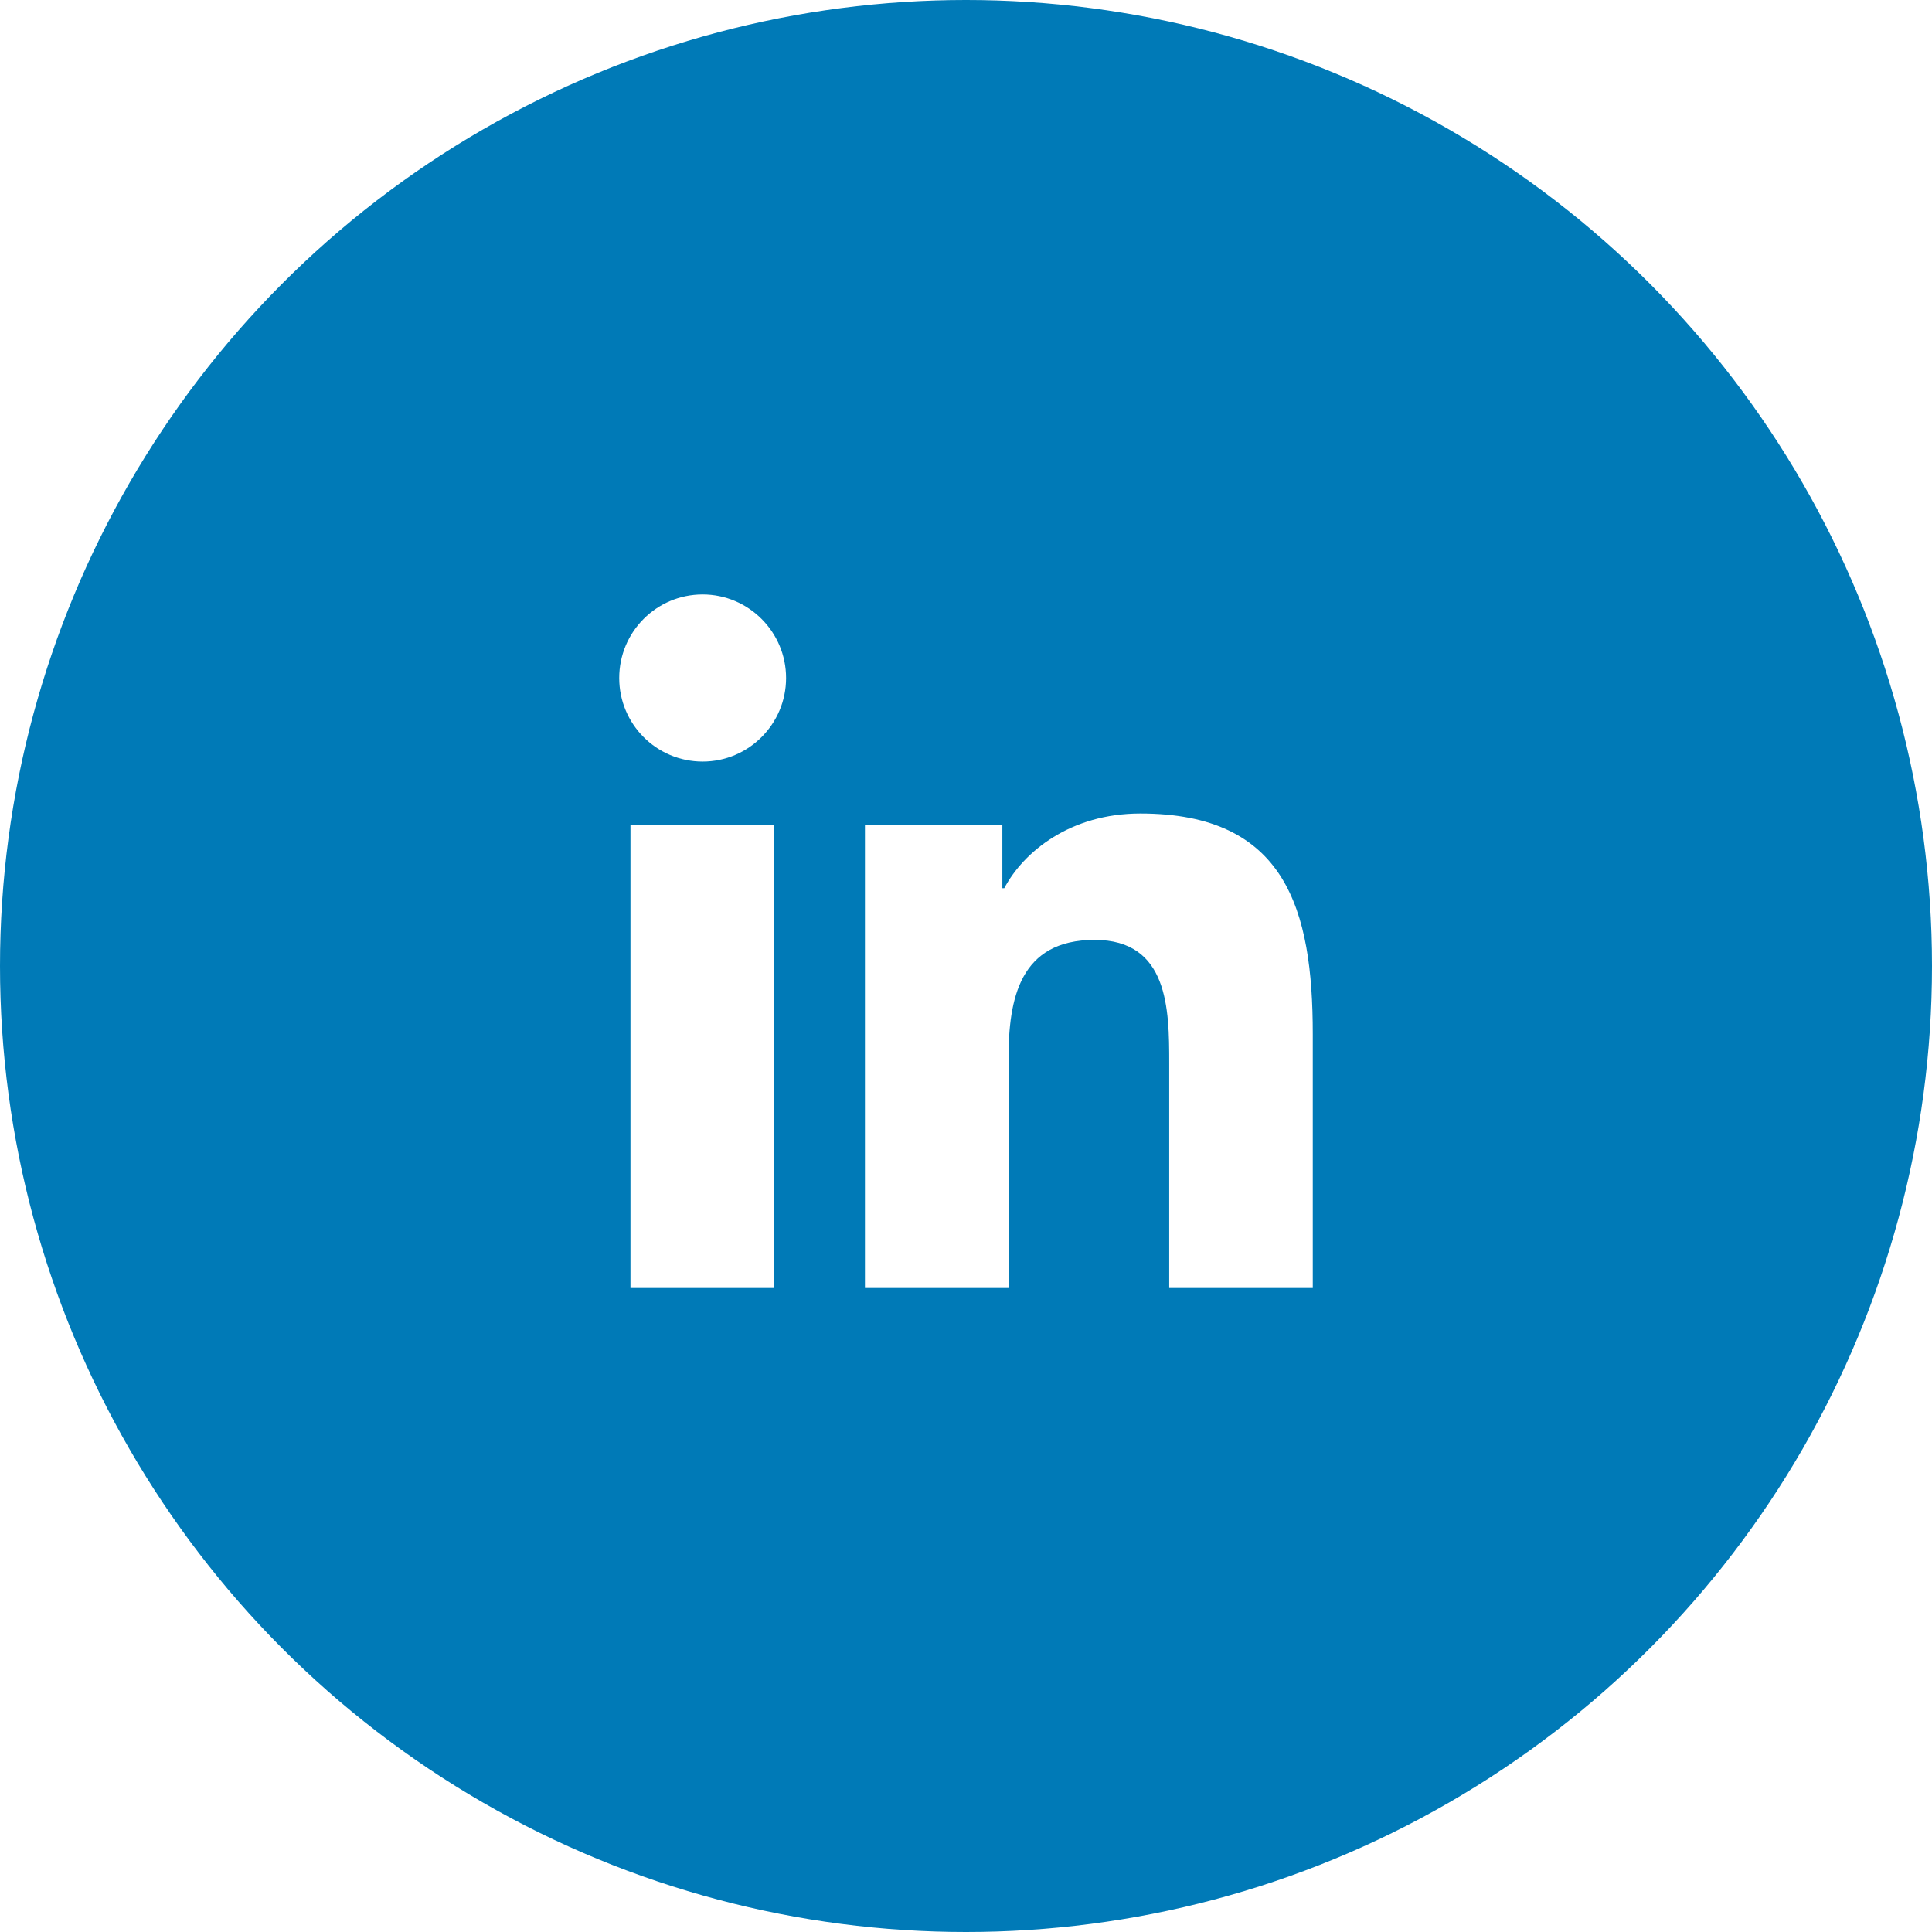 <svg width="55" height="55" viewBox="0 0 55 55" fill="none" xmlns="http://www.w3.org/2000/svg">
<g filter="url(#filter0_b_495_103)">
<circle cx="27.5" cy="27.5" r="27.5" fill="#007AB7"/>
<path fill-rule="evenodd" clip-rule="evenodd" d="M22.043 23.479H17.948V36.667H22.043V23.479ZM22.378 19.302C22.378 17.99 21.312 16.923 20.003 16.923C18.686 16.923 17.628 17.99 17.628 19.302C17.628 20.613 18.686 21.68 20.003 21.68C21.312 21.68 22.378 20.613 22.378 19.302ZM28.535 23.479H24.623V36.667H28.71V30.142C28.71 28.427 29.03 26.757 31.161 26.757C33.262 26.757 33.285 28.724 33.285 30.256V36.667H37.372V29.44C37.372 25.888 36.603 23.159 32.463 23.159C30.469 23.159 29.137 24.249 28.589 25.286H28.535V23.479Z" fill="white"/>
</g>
<defs>
<filter id="filter0_b_495_103" x="-4" y="-4" width="63" height="63" filterUnits="userSpaceOnUse" color-interpolation-filters="sRGB">
<feFlood flood-opacity="0" result="BackgroundImageFix"/>
<feGaussianBlur in="BackgroundImage" stdDeviation="2"/>
<feComposite in2="SourceAlpha" operator="in" result="effect1_backgroundBlur_495_103"/>
<feBlend mode="normal" in="SourceGraphic" in2="effect1_backgroundBlur_495_103" result="shape"/>
</filter>
</defs>
</svg>
